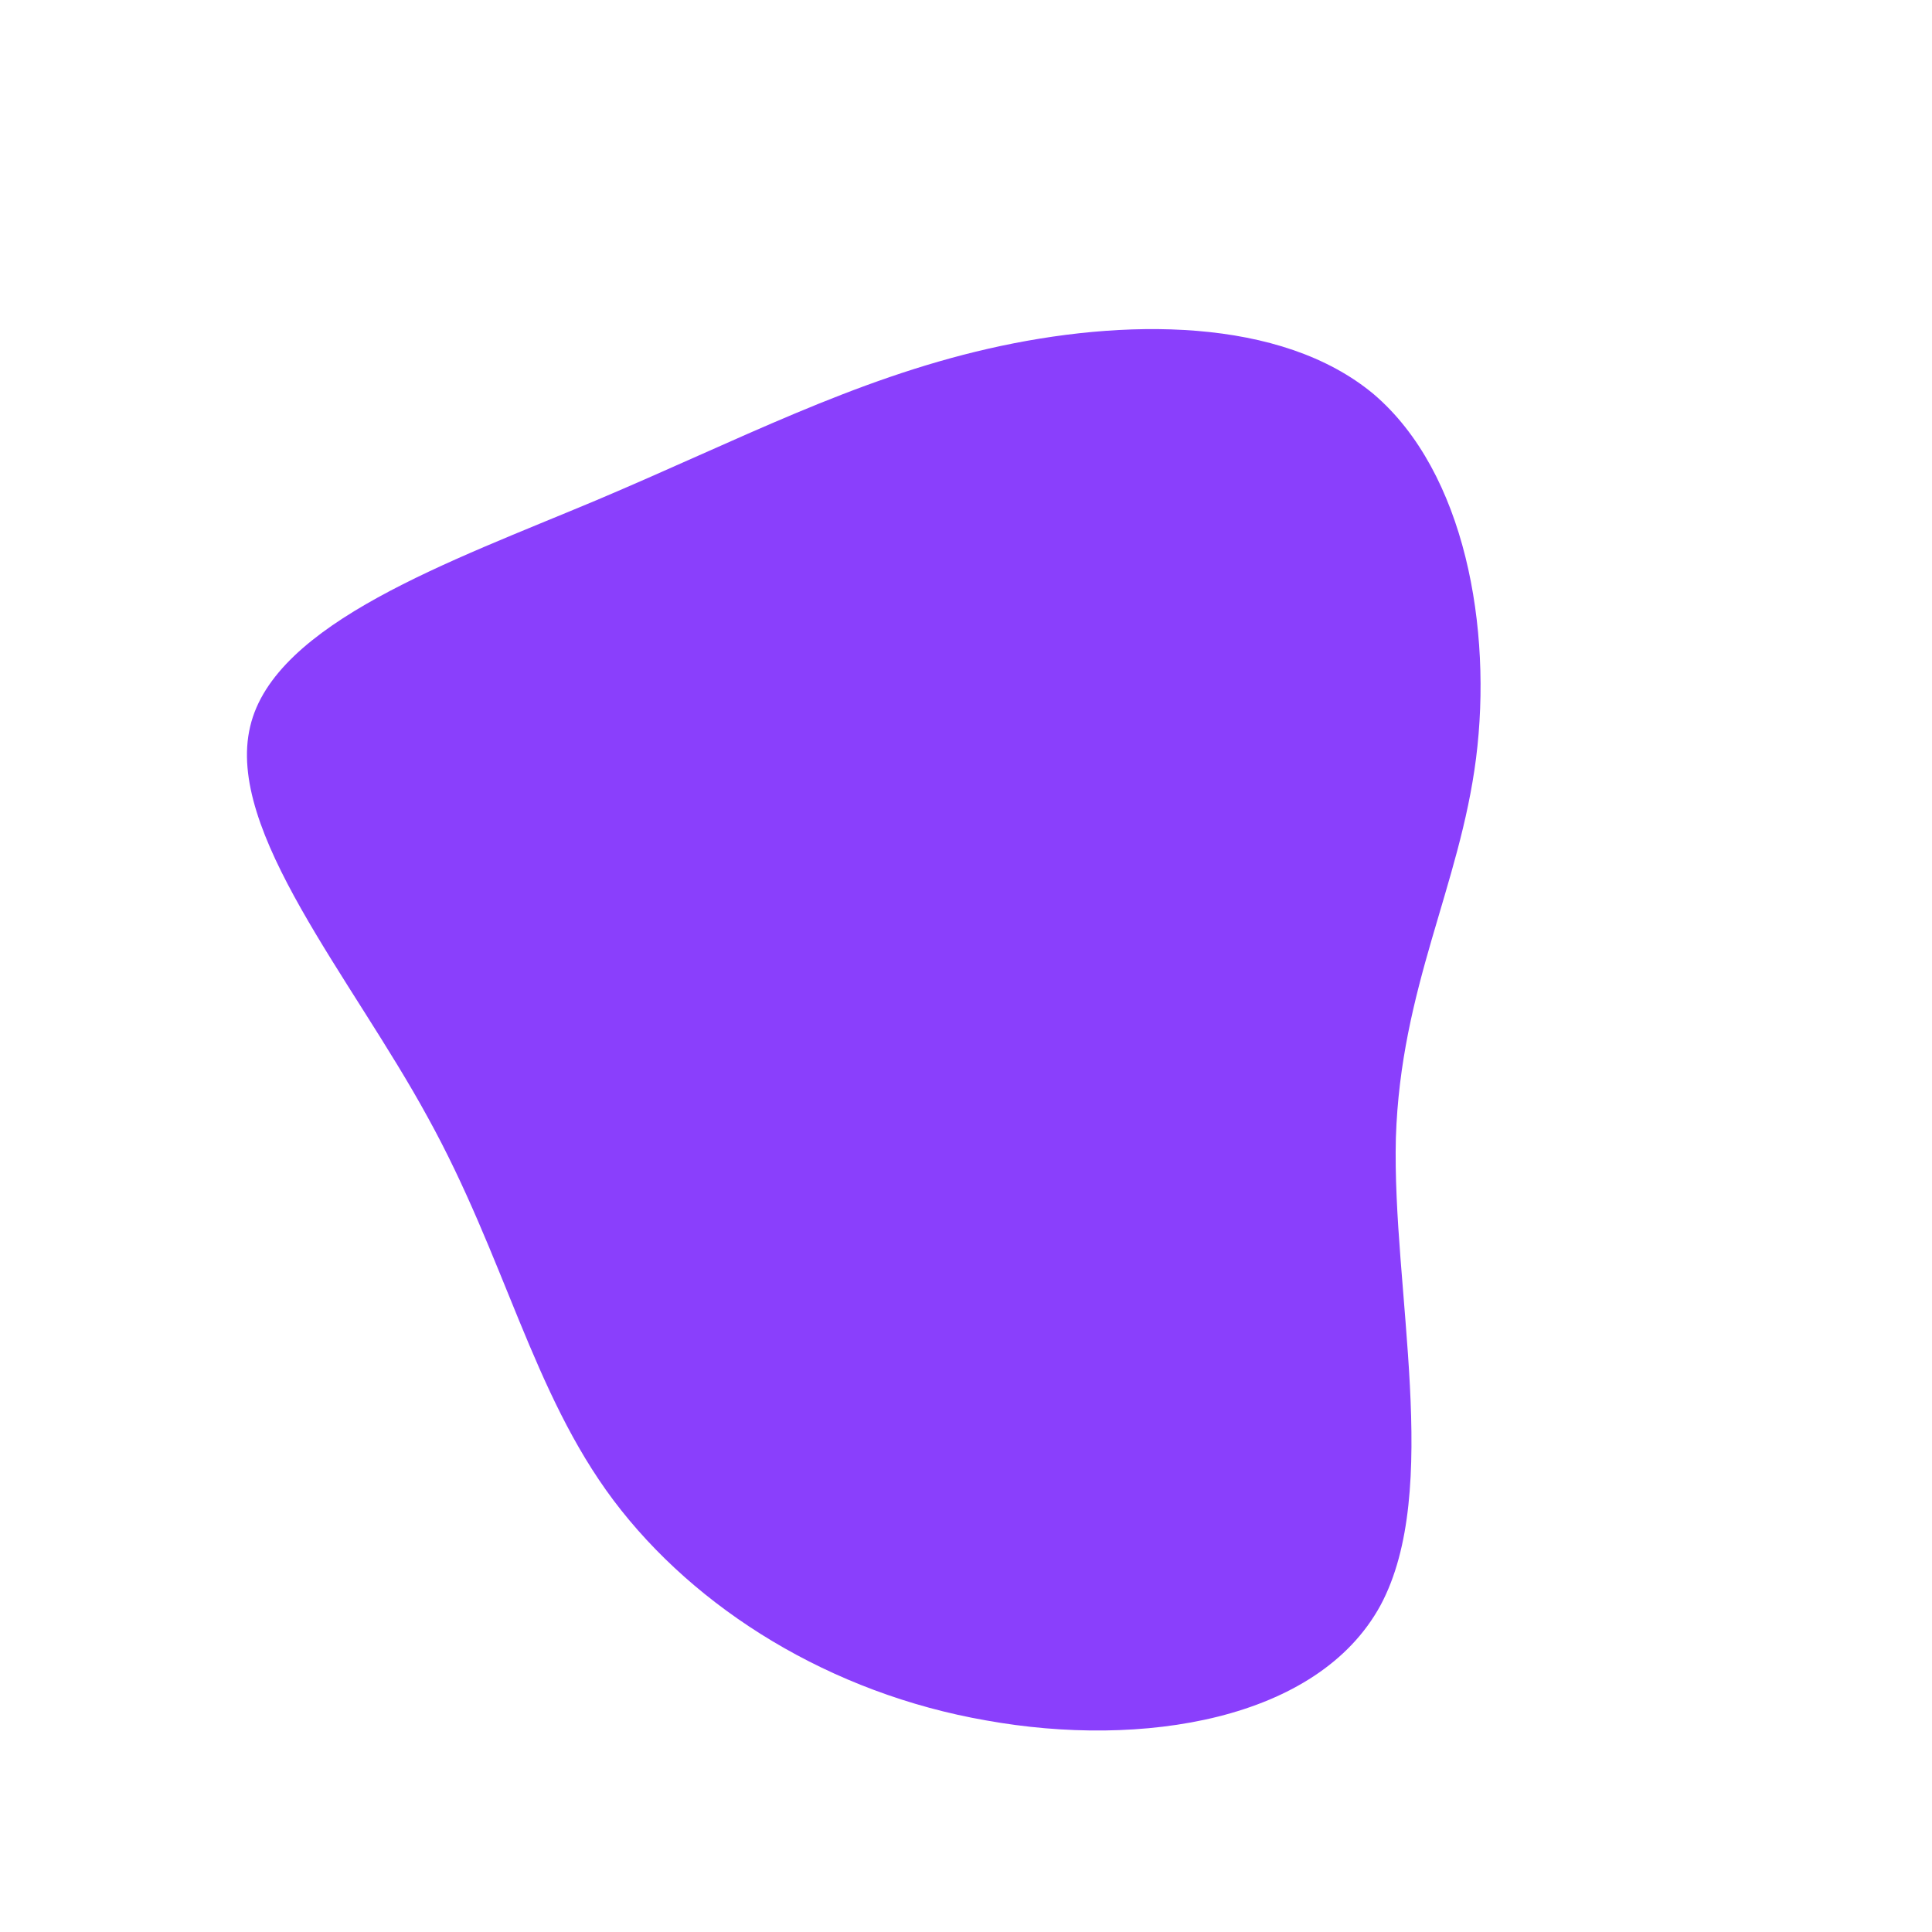 <?xml version="1.0" standalone="no"?>
<svg viewBox="0 0 200 200" xmlns="http://www.w3.org/2000/svg">
  <path fill="#8A3FFC" d="M42.2,-59.2C51.7,-51.1,54.5,-34.9,52.8,-21.5C51.1,-8.2,45,2.2,44.5,17.8C44.1,33.5,49.3,54.3,42.9,66.2C36.4,78.1,18.2,81,2.1,78.1C-14,75.3,-28,66.6,-36.5,55.3C-44.9,44.1,-47.7,30.2,-55.7,15.7C-63.6,1.2,-76.7,-14,-74.1,-24.8C-71.6,-35.5,-53.3,-41.9,-38.3,-48.2C-23.4,-54.5,-11.7,-60.7,2.3,-63.9C16.3,-67.1,32.6,-67.2,42.2,-59.2Z" transform="translate(100 100)" />
</svg>
